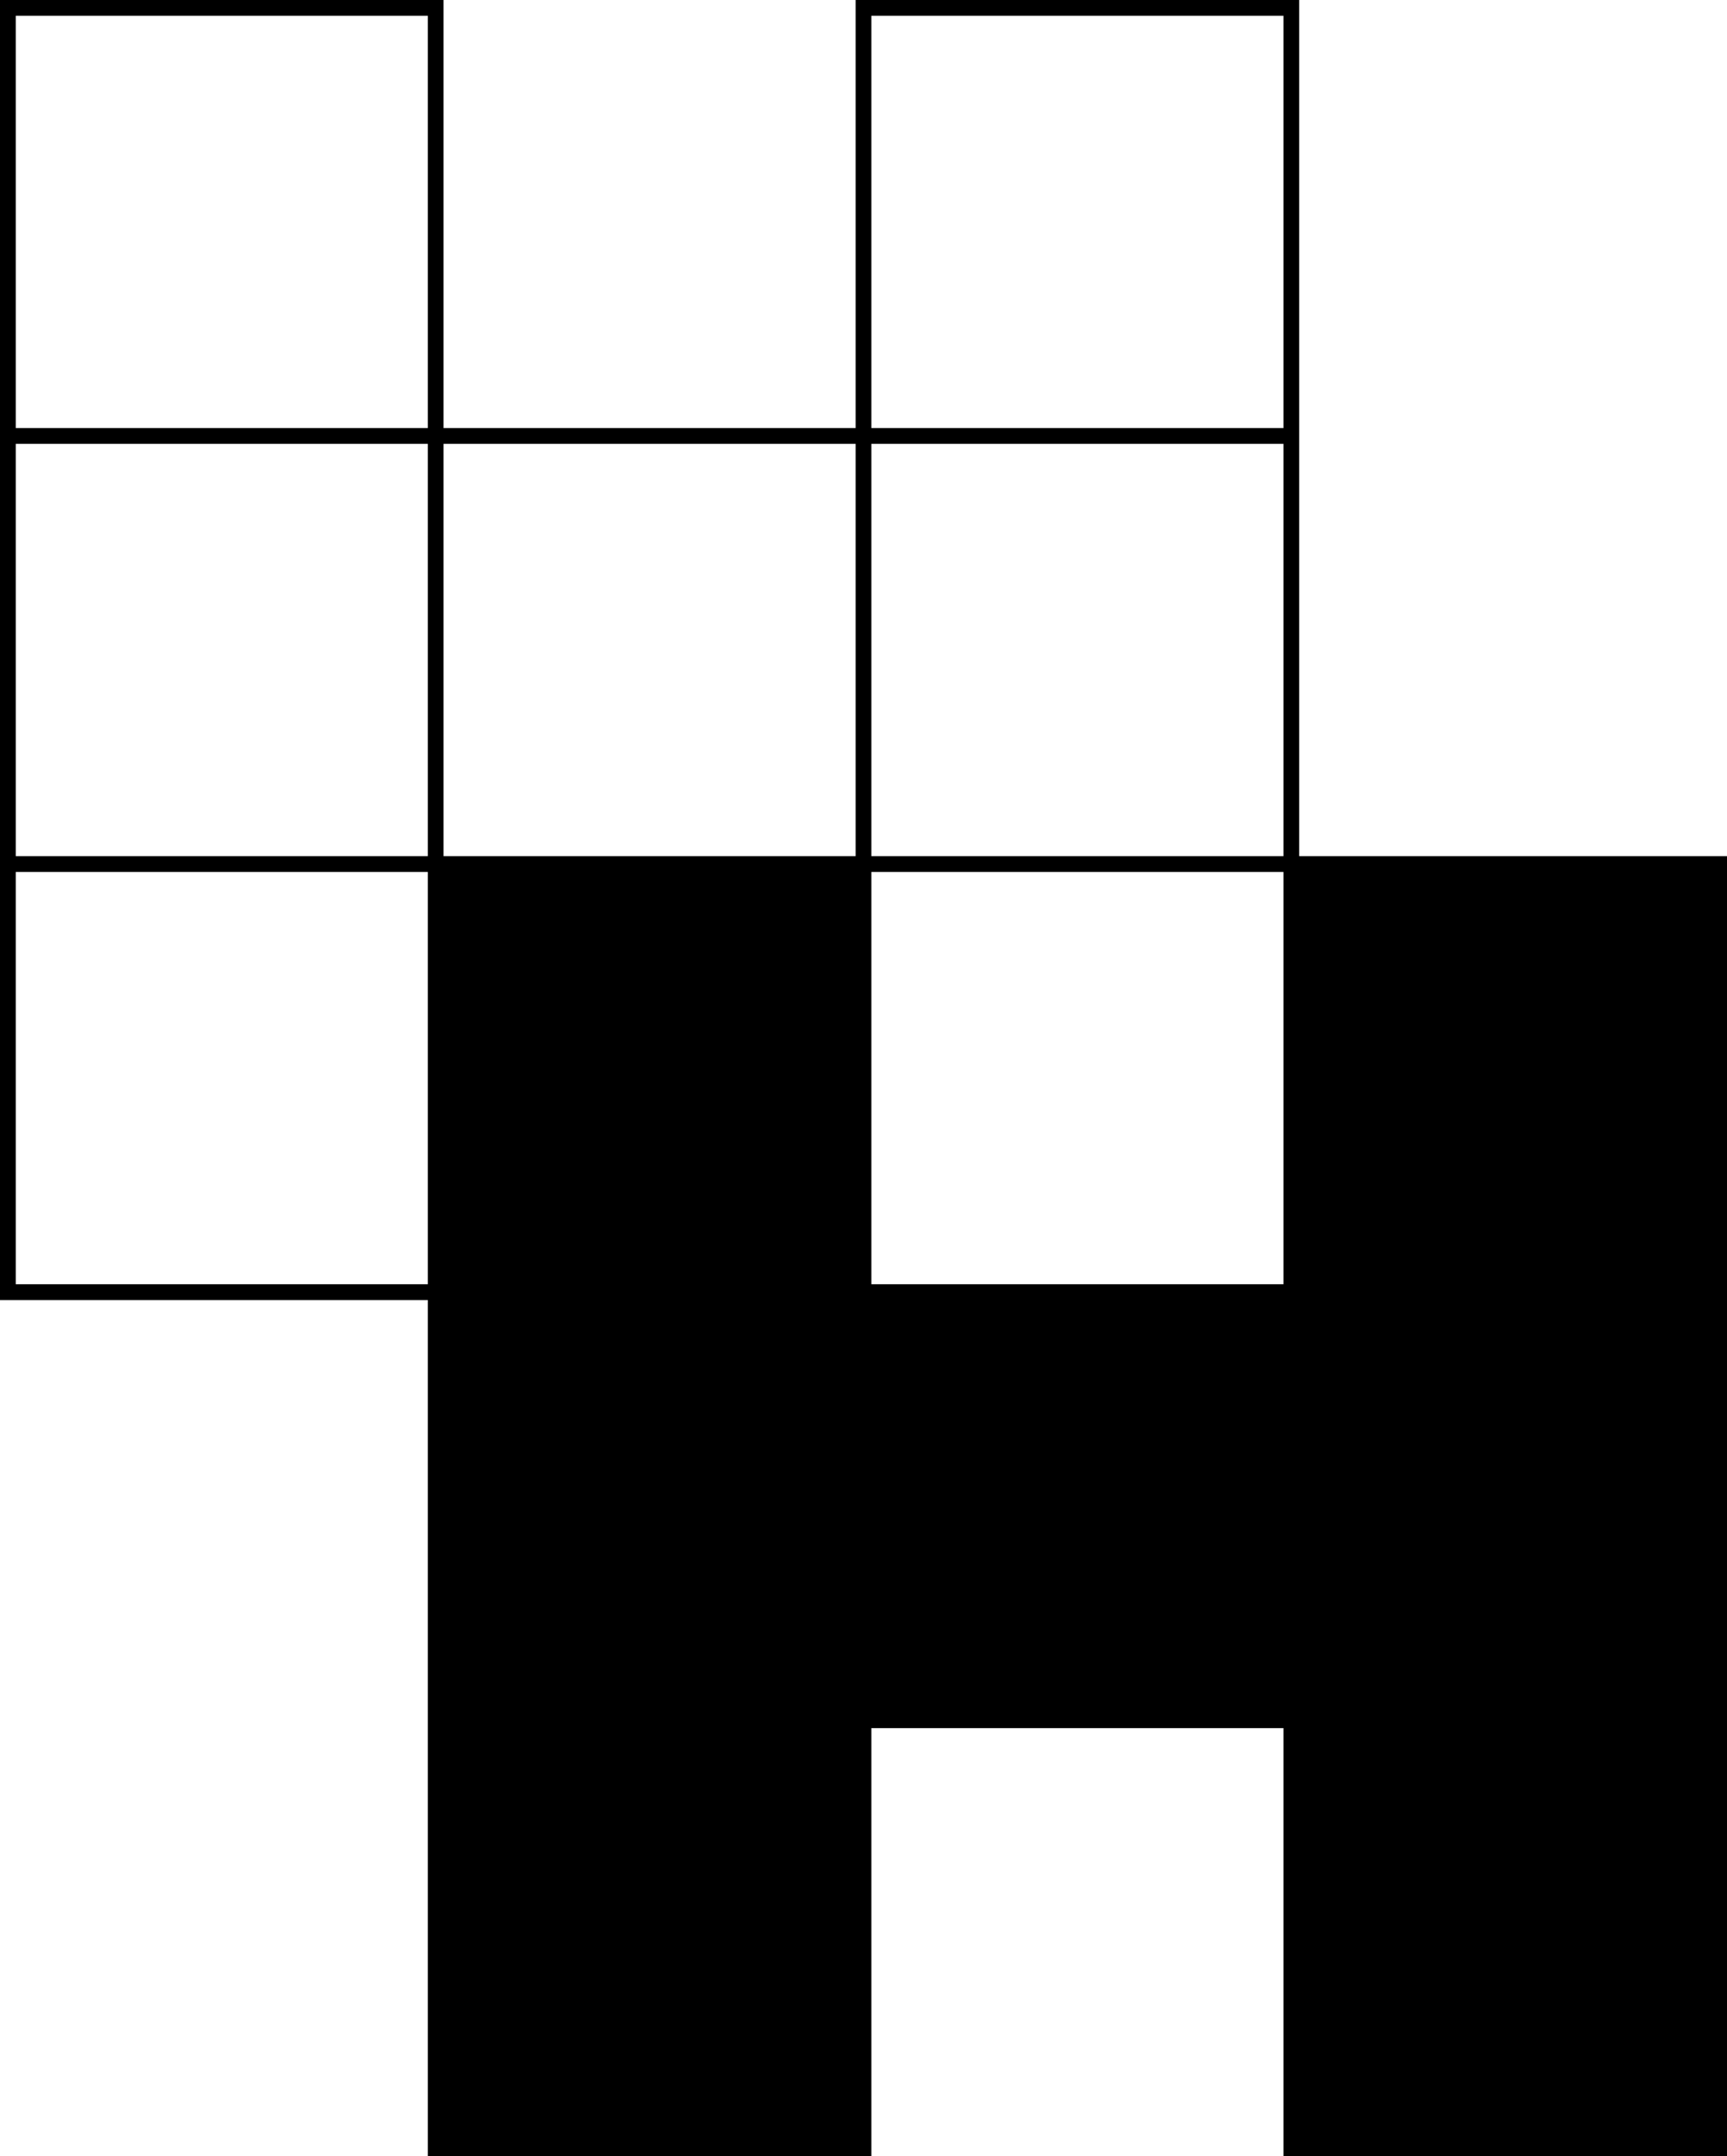 <svg data-name="Layer 1" xmlns="http://www.w3.org/2000/svg" viewBox="0 0 496.53 619.53"><path d="M373.53 246V0H246v123H127.53V0H0v373.53h123v246h127.53v-123H369v123h127.53V246h-123Zm-123-241.47H369V123H250.53V4.53Zm0 123H369V246H250.53V127.53Zm0 123H369V369H250.53V250.53Zm-123-123H246V246H127.53V127.53Zm-123-123H123V123H4.53V4.53Zm0 123H123V246H4.53V127.53Zm0 241.47V250.53H123V369H4.53Z"></path></svg>